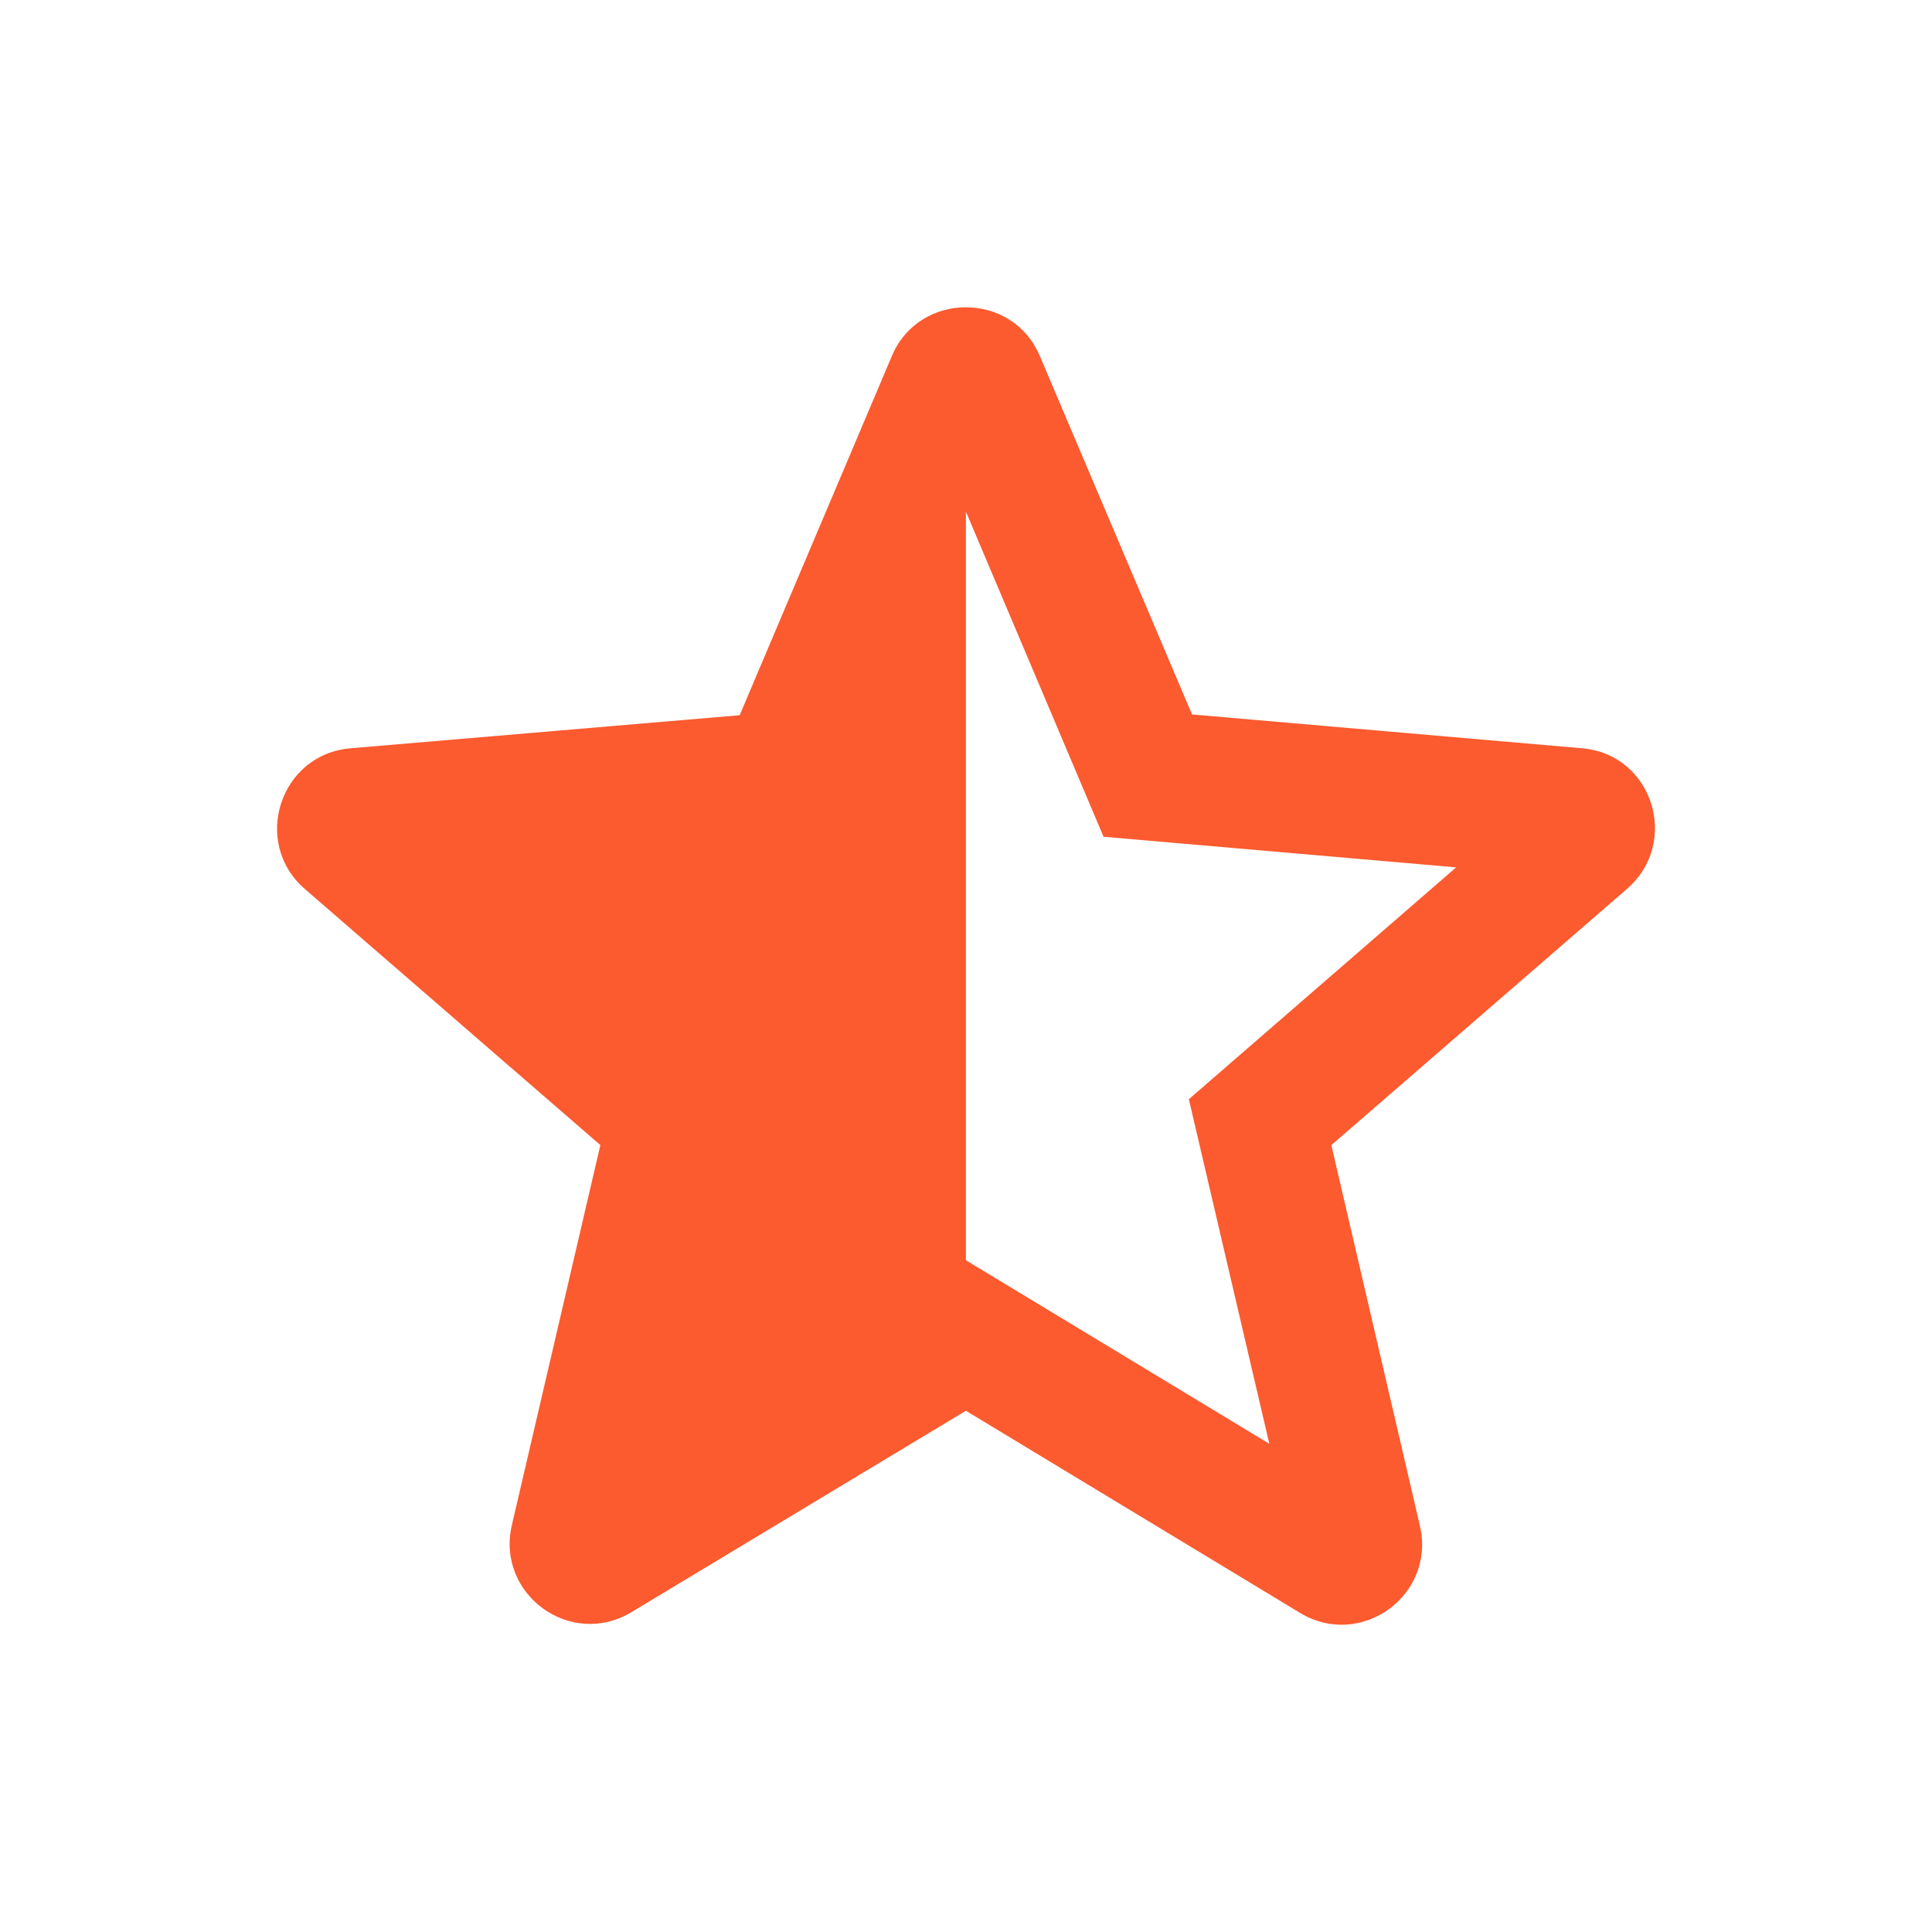 <svg width="20" height="20" viewBox="0 0 20 20" fill="none" xmlns="http://www.w3.org/2000/svg">
<path d="M16.374 7.746L12.34 7.396L10.765 3.687C10.482 3.012 9.515 3.012 9.232 3.687L7.657 7.404L3.632 7.746C2.899 7.804 2.599 8.721 3.157 9.204L6.215 11.854L5.299 15.787C5.132 16.504 5.907 17.071 6.54 16.687L9.999 14.604L13.457 16.696C14.09 17.079 14.865 16.512 14.699 15.796L13.782 11.854L16.84 9.204C17.399 8.721 17.107 7.804 16.374 7.746ZM9.999 13.046V5.296L11.424 8.662L15.074 8.979L12.307 11.379L13.14 14.946L9.999 13.046Z" fill="#FC5A2F"/>
</svg>
